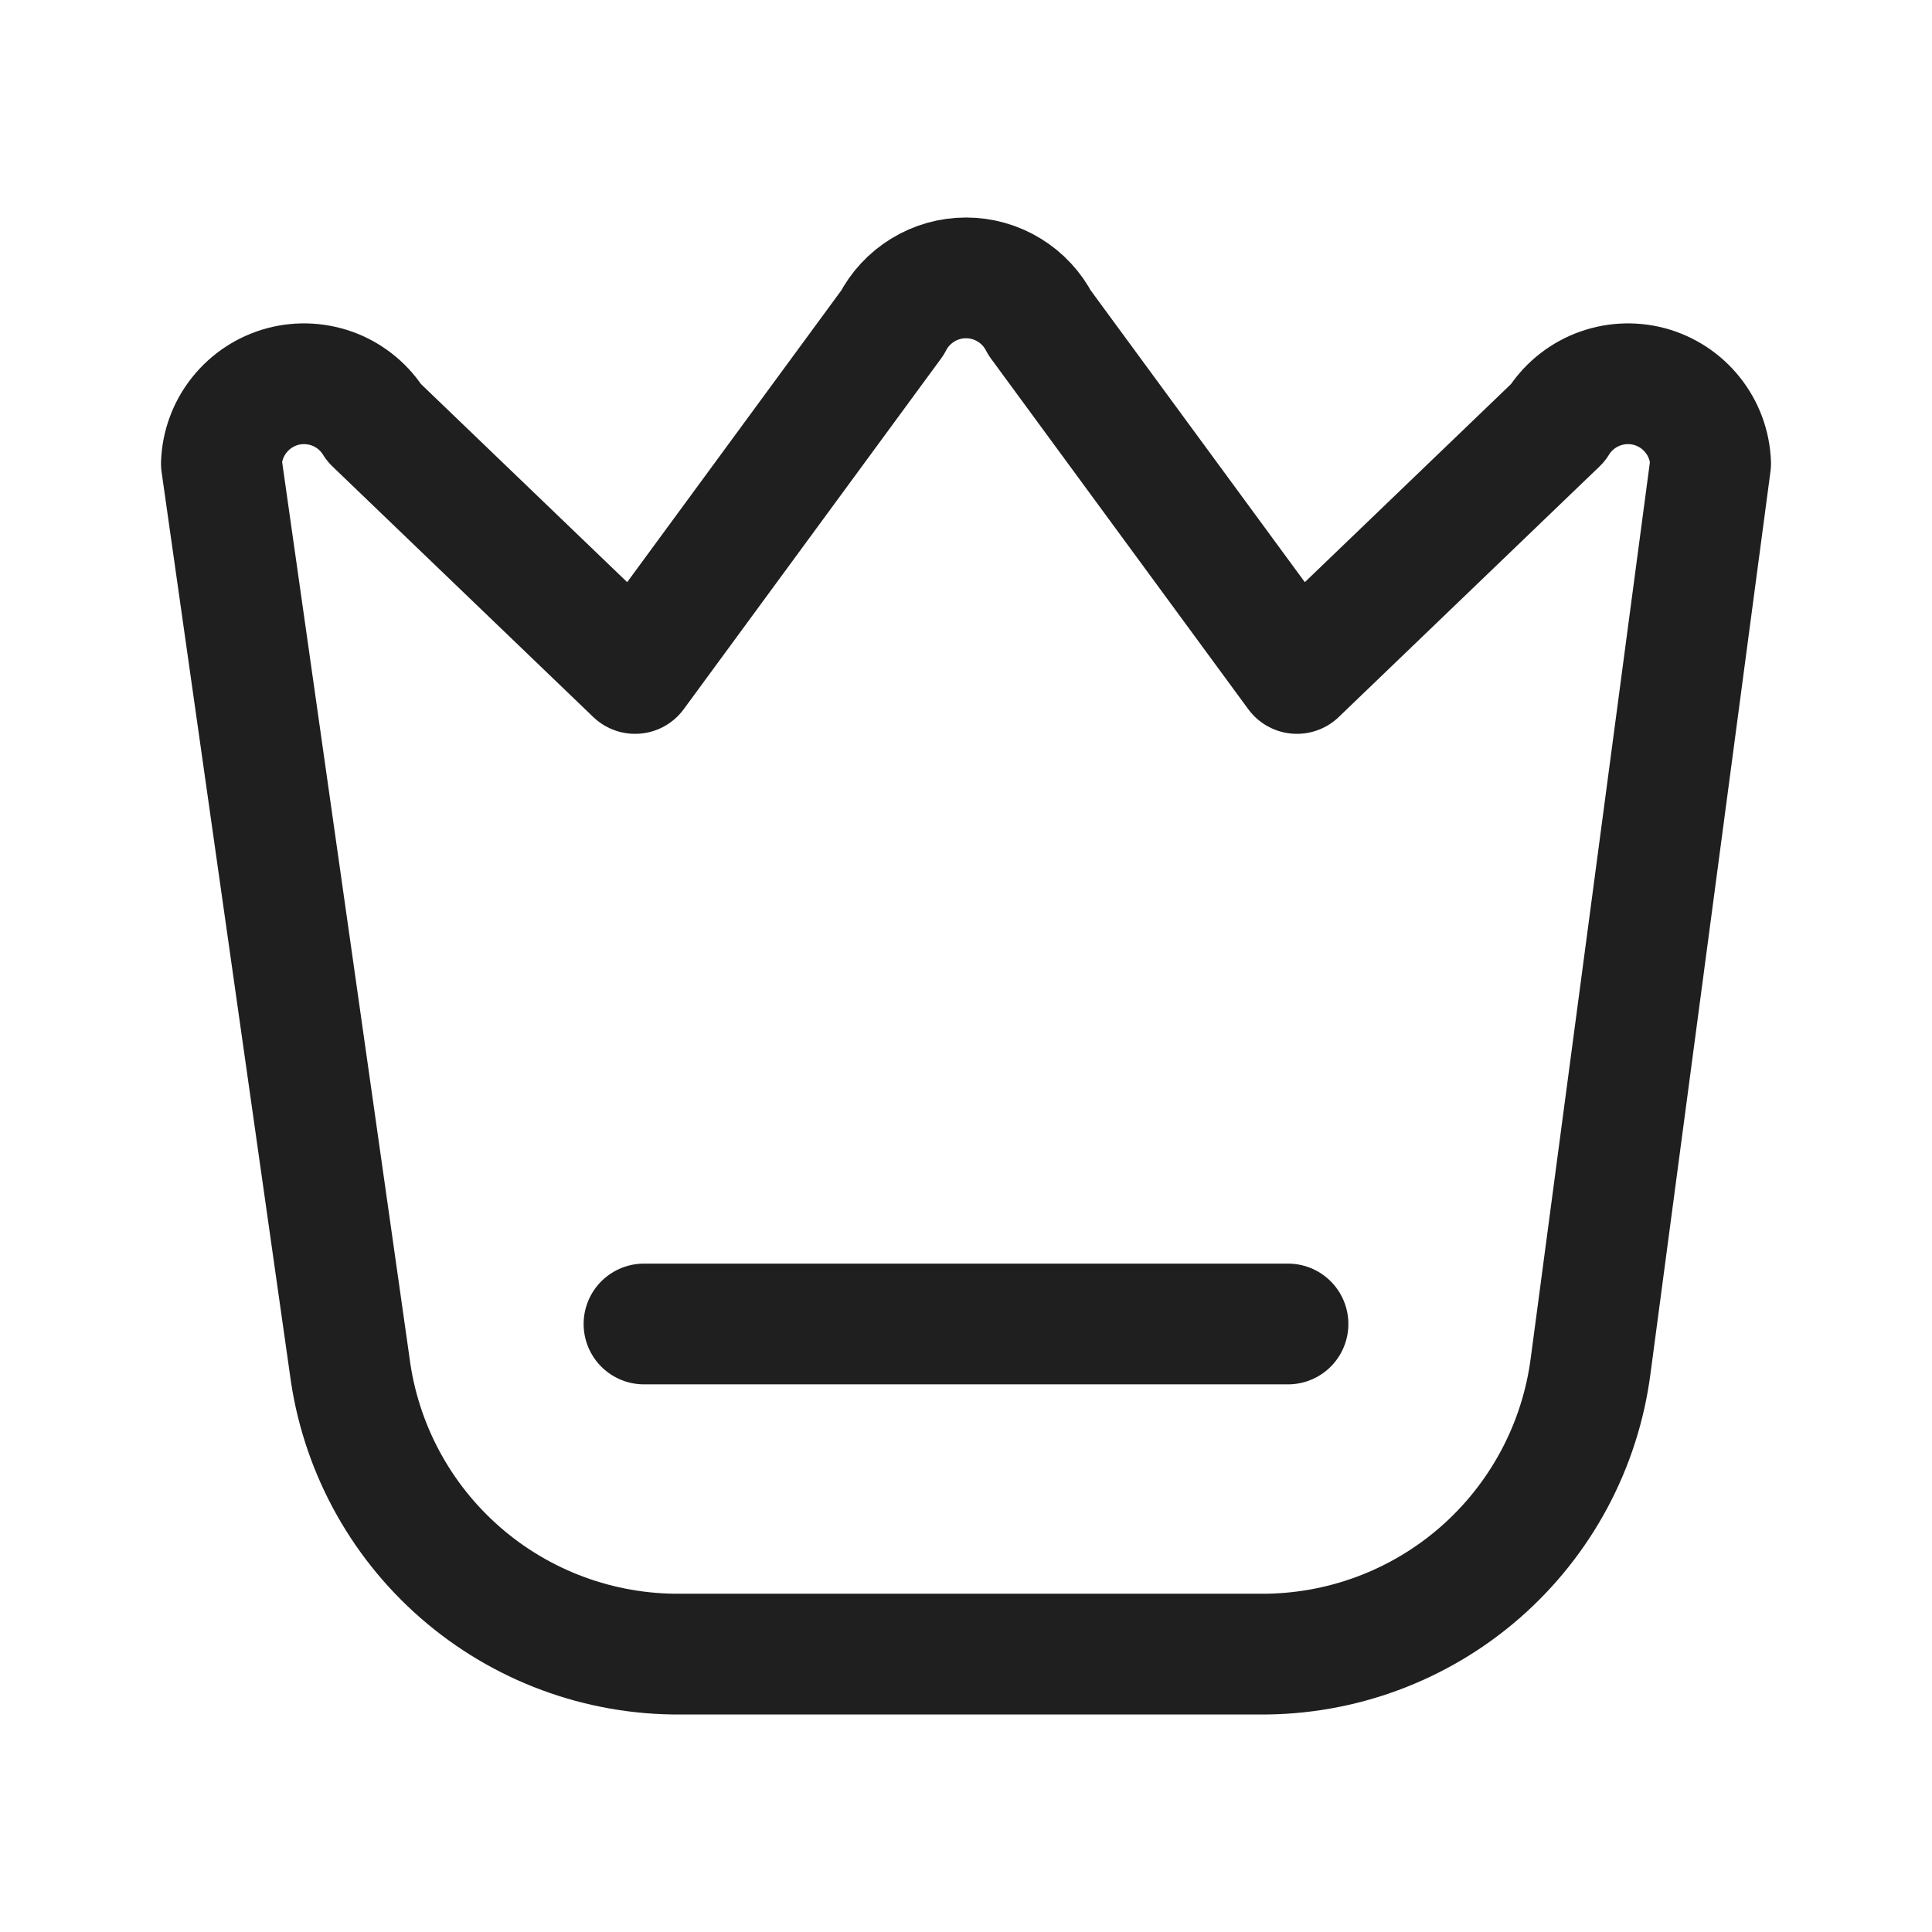 <svg width="24" height="24" viewBox="0 0 24 24" fill="none" xmlns="http://www.w3.org/2000/svg">
<path d="M19.349 5.255L16.111 8.366L12.915 4.011C12.829 3.843 12.697 3.701 12.536 3.603C12.375 3.504 12.189 3.452 12 3.452C11.811 3.452 11.625 3.504 11.464 3.603C11.303 3.701 11.171 3.843 11.085 4.011L7.889 8.366L4.651 5.255C4.535 5.067 4.362 4.922 4.158 4.84C3.953 4.759 3.727 4.745 3.514 4.801C3.301 4.858 3.112 4.981 2.974 5.154C2.836 5.326 2.758 5.538 2.75 5.758L4.343 16.961C4.471 17.958 4.96 18.874 5.718 19.535C6.475 20.196 7.449 20.556 8.454 20.548H15.649C16.654 20.556 17.627 20.196 18.385 19.535C19.142 18.874 19.632 17.958 19.76 16.961L21.25 5.758C21.242 5.538 21.164 5.326 21.026 5.154C20.889 4.981 20.699 4.858 20.486 4.801C20.273 4.745 20.047 4.759 19.843 4.84C19.638 4.922 19.465 5.067 19.349 5.255Z" stroke="#1F1F1F" stroke-width="1.5" stroke-linecap="round" stroke-linejoin="round"/>
<path d="M8 16.447H16" stroke="#1F1F1F" stroke-width="1.5" stroke-linecap="round" stroke-linejoin="round"/>
</svg>
